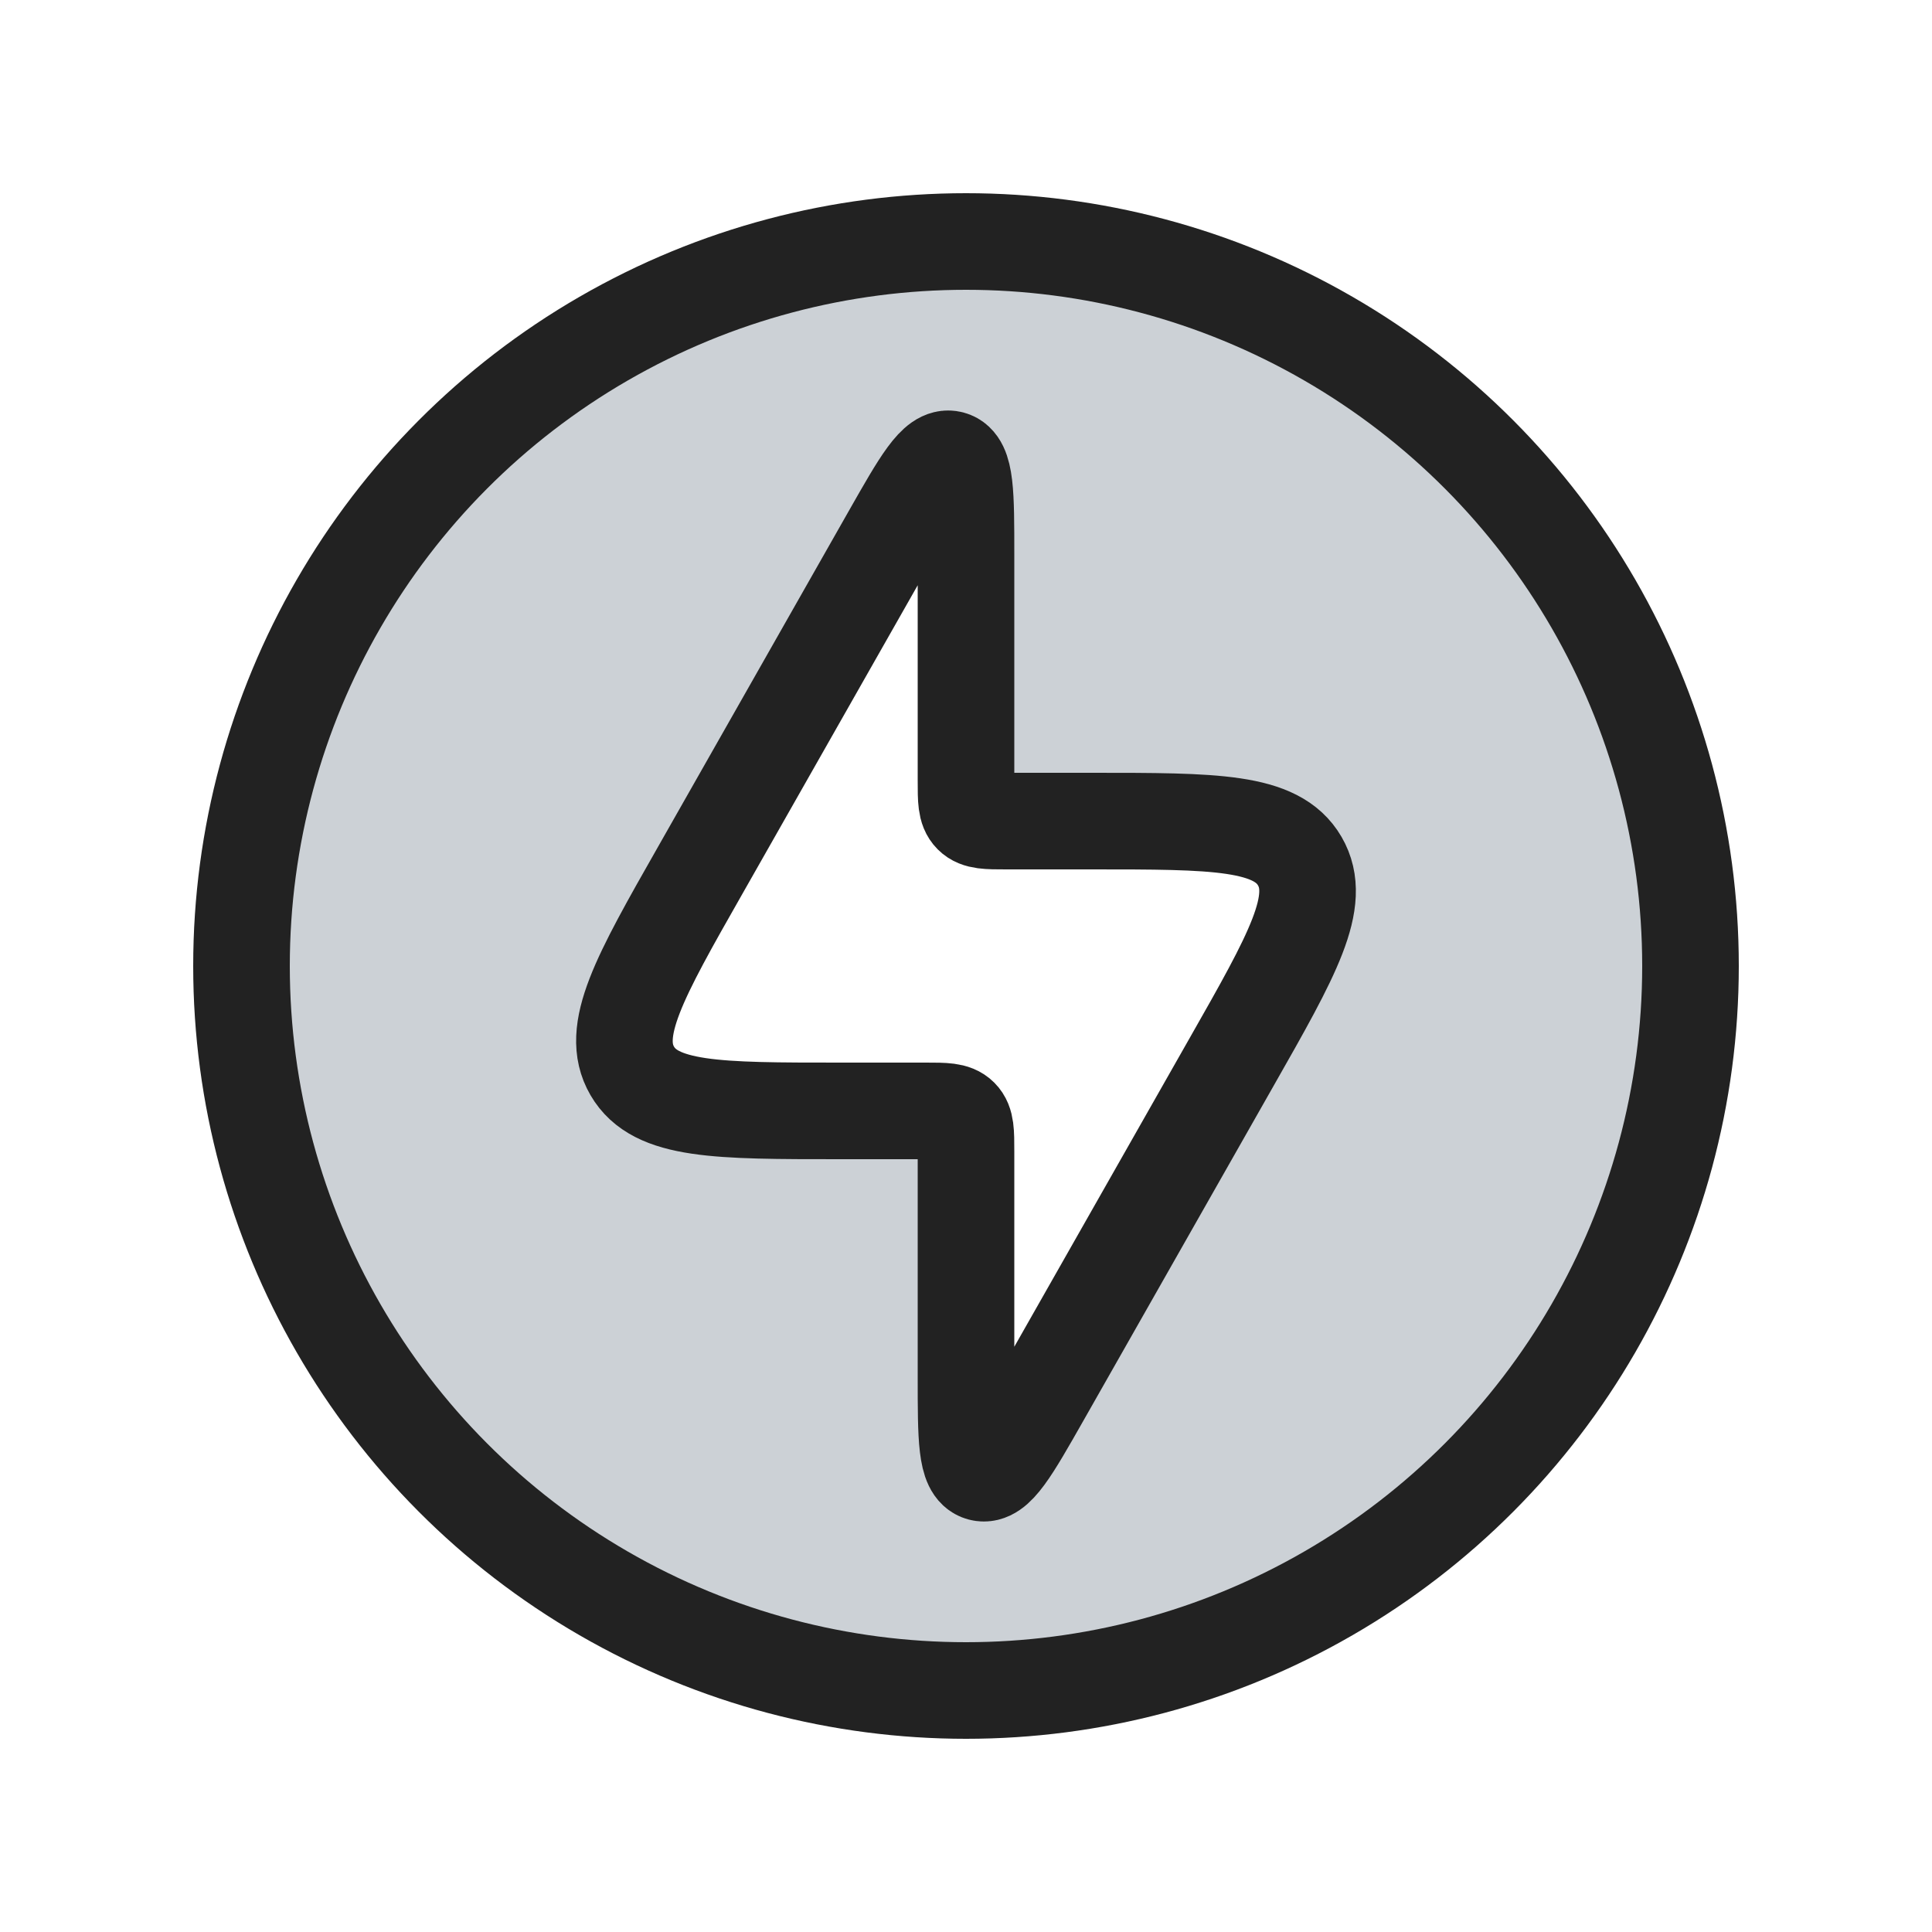 <svg width="24" height="24" viewBox="0 0 24 24" fill="none" xmlns="http://www.w3.org/2000/svg">
<path fill-rule="evenodd" clip-rule="evenodd" d="M12 21C16.971 21 21 16.971 21 12C21 7.029 16.971 3 12 3C7.029 3 3 7.029 3 12C3 16.971 7.029 21 12 21ZM10.437 13.8H11.5C11.736 13.8 11.854 13.8 11.927 13.873C12 13.946 12 14.064 12 14.3V17.108C12 17.867 12 18.247 12.186 18.296C12.372 18.345 12.56 18.015 12.935 17.355L12.935 17.355L15.302 13.188C16.058 11.859 16.435 11.194 16.146 10.697C15.857 10.2 15.092 10.2 13.563 10.2H12.5C12.264 10.2 12.146 10.2 12.073 10.127C12 10.054 12 9.936 12 9.7V6.892C12 6.133 12 5.754 11.814 5.704C11.628 5.655 11.44 5.985 11.065 6.645L11.065 6.645L8.698 10.812C7.942 12.141 7.565 12.806 7.854 13.303C8.143 13.8 8.908 13.8 10.437 13.8Z" fill="#2A4157" fill-opacity="0.24"/>
<path d="M11.5 13.8H10.437C8.908 13.8 8.143 13.8 7.854 13.303C7.565 12.806 7.942 12.141 8.698 10.812L11.065 6.645C11.44 5.985 11.628 5.655 11.814 5.704C12 5.754 12 6.133 12 6.892V9.7C12 9.936 12 10.054 12.073 10.127C12.146 10.2 12.264 10.2 12.5 10.2H13.563C15.092 10.2 15.857 10.2 16.146 10.697C16.435 11.194 16.058 11.859 15.302 13.188L12.935 17.355C12.56 18.015 12.372 18.345 12.186 18.296C12 18.247 12 17.867 12 17.108V14.3C12 14.064 12 13.946 11.927 13.873C11.854 13.8 11.736 13.8 11.5 13.8Z" stroke="#222222" stroke-width="1.2"/>
<circle cx="12" cy="12" r="9" stroke="#222222" stroke-width="1.2"/>
</svg>
